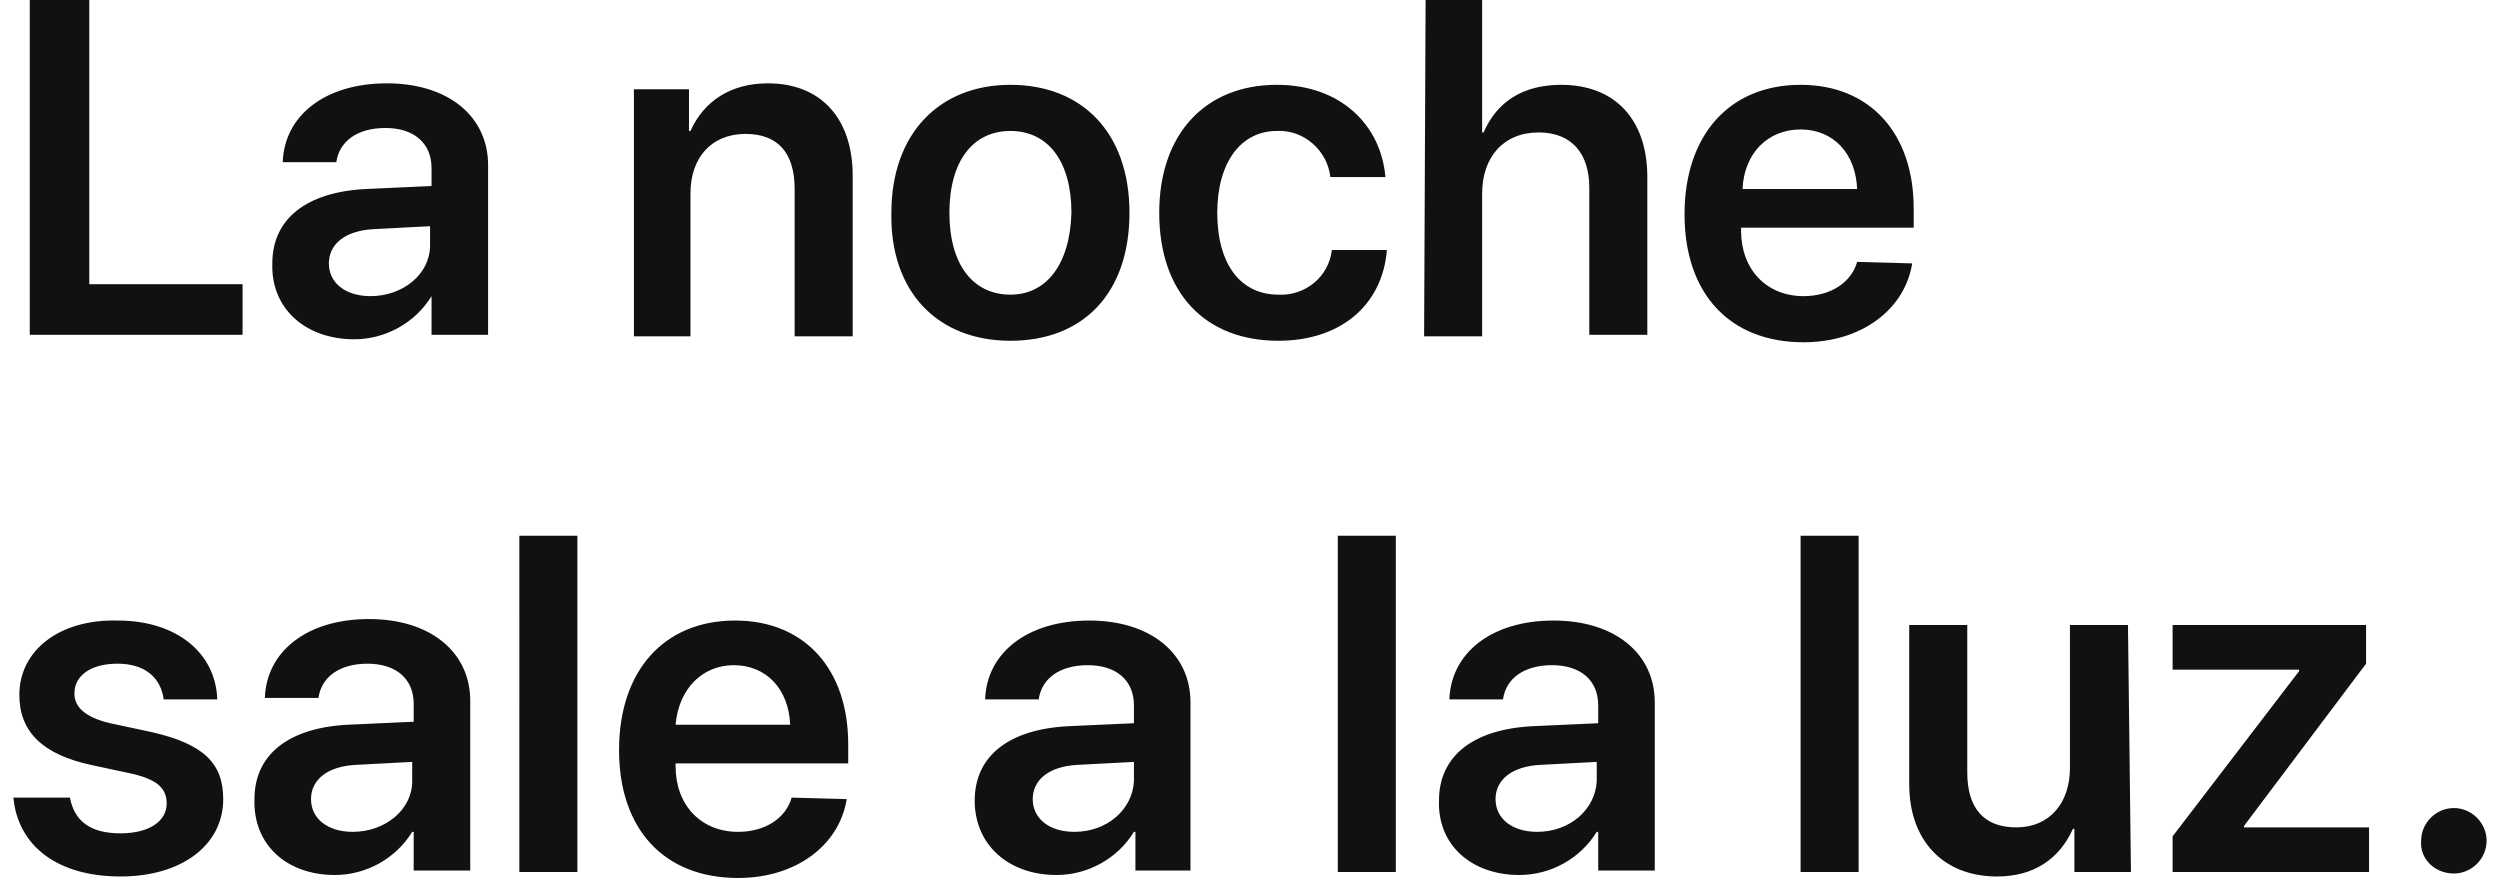 <?xml version="1.0" encoding="utf-8"?>
<!-- Generator: Adobe Illustrator 21.1.0, SVG Export Plug-In . SVG Version: 6.00 Build 0)  -->
<svg version="1.1" id="Layer_1" xmlns="http://www.w3.org/2000/svg" xmlns:xlink="http://www.w3.org/1999/xlink" x="0px" y="0px"
	 viewBox="0 0 168 60" style="enable-background:new 0 0 168 60;" xml:space="preserve">
<style type="text/css">
	.st0{fill:#111111;}
</style>
<path id="_50_S3_Title_3_small_1x.svg" class="st0" d="M16.3,19.1H6V0H2v22.5h14.3V19.1z M24.9,19.9c-1.7,0-2.8-0.9-2.8-2.2
	c0-1.3,1.1-2.2,3-2.3l3.8-0.2v1.3C28.9,18.4,27.1,19.9,24.9,19.9z M23.8,22.8c2.1,0,4.1-1.1,5.2-2.9H29v2.6h3.8V11.1
	c0-3.3-2.7-5.5-6.8-5.5c-4.2,0-6.9,2.2-7,5.3h3.6c0.2-1.4,1.4-2.3,3.3-2.3c1.9,0,3.1,1,3.1,2.7v1.2l-4.4,0.2c-4,0.2-6.3,2-6.3,5
	C18.2,20.8,20.6,22.8,23.8,22.8L23.8,22.8z M42.5,22.6h3.9V13c0-2.4,1.4-4,3.7-4c2.2,0,3.3,1.3,3.3,3.7v9.9h3.9V11.8
	c0-3.8-2.1-6.2-5.7-6.2c-2.5,0-4.3,1.2-5.2,3.2h-0.1V6h-3.7V22.6L42.5,22.6z M67.9,22.9c4.9,0,8-3.2,8-8.6c0-5.4-3.2-8.6-8-8.6
	s-8,3.3-8,8.6C59.8,19.6,63,22.9,67.9,22.9L67.9,22.9z M67.9,19.8c-2.5,0-4.1-2-4.1-5.5c0-3.5,1.6-5.5,4.1-5.5c2.5,0,4.1,2,4.1,5.5
	C71.9,17.8,70.3,19.8,67.9,19.8L67.9,19.8z M93.1,11.9c-0.3-3.5-3-6.2-7.3-6.2c-4.8,0-7.9,3.3-7.9,8.6c0,5.4,3.1,8.6,8,8.6
	c4.2,0,7-2.4,7.3-6.1h-3.7c-0.2,1.8-1.8,3.1-3.6,3c-2.5,0-4.1-2-4.1-5.5c0-3.4,1.6-5.5,4-5.5c1.8-0.1,3.4,1.3,3.6,3.1H93.1z
	 M95.7,22.6h3.9V13c0-2.4,1.4-4.1,3.8-4.1c2.2,0,3.4,1.4,3.4,3.7v9.9h3.9V11.9c0-3.8-2.1-6.2-5.8-6.2c-2.5,0-4.3,1.1-5.2,3.2h-0.1V0
	h-3.8L95.7,22.6L95.7,22.6z M121,8.7c2.2,0,3.7,1.6,3.8,4h-7.7C117.2,10.3,118.8,8.7,121,8.7L121,8.7z M124.8,17.6
	c-0.4,1.4-1.8,2.3-3.6,2.3c-2.5,0-4.2-1.8-4.2-4.4v-0.2h11.6v-1.3c0-5-2.9-8.3-7.6-8.3c-4.8,0-7.8,3.4-7.8,8.7c0,5.3,3,8.6,8,8.6
	c3.9,0,6.8-2.2,7.3-5.3L124.8,17.6L124.8,17.6z M1.3,46.7c0,2.5,1.6,4,4.8,4.7l2.8,0.6c1.7,0.4,2.3,1,2.3,2c0,1.2-1.2,2-3.1,2
	c-2,0-3.1-0.8-3.4-2.4H0.9c0.3,3.2,2.9,5.3,7.2,5.3c4.1,0,6.9-2.1,6.9-5.2c0-2.4-1.3-3.7-4.8-4.5l-2.8-0.6c-1.7-0.4-2.4-1.1-2.4-2
	c0-1.2,1.1-2,2.9-2c1.8,0,2.9,0.9,3.1,2.4h3.6c-0.1-3.1-2.7-5.3-6.7-5.3C4,41.6,1.3,43.7,1.3,46.7z M23.7,55.9
	c-1.7,0-2.8-0.9-2.8-2.2c0-1.3,1.1-2.2,3-2.3l3.8-0.2v1.3C27.7,54.4,25.9,55.9,23.7,55.9z M22.5,58.8c2.1,0,4.1-1.1,5.2-2.9h0.1v2.6
	h3.8V47.1c0-3.3-2.7-5.5-6.8-5.5c-4.2,0-6.9,2.2-7,5.3h3.6c0.2-1.4,1.4-2.3,3.3-2.3c1.9,0,3.1,1,3.1,2.7v1.2l-4.4,0.2
	c-4,0.2-6.3,2-6.3,5C17,56.8,19.3,58.8,22.5,58.8L22.5,58.8z M34.9,58.6h3.9V36h-3.9V58.6z M49.3,44.7c2.2,0,3.7,1.6,3.8,4h-7.7
	C45.6,46.3,47.2,44.7,49.3,44.7L49.3,44.7z M53.2,53.6c-0.4,1.4-1.8,2.3-3.6,2.3c-2.5,0-4.2-1.8-4.2-4.4v-0.2H57v-1.3
	c0-5-2.9-8.3-7.6-8.3c-4.8,0-7.8,3.4-7.8,8.7c0,5.3,3,8.6,8,8.6c3.9,0,6.8-2.2,7.3-5.3L53.2,53.6L53.2,53.6z M72.2,55.9
	c-1.7,0-2.8-0.9-2.8-2.2c0-1.3,1.1-2.2,3-2.3l3.8-0.2v1.3C76.1,54.4,74.4,55.9,72.2,55.9L72.2,55.9z M71,58.8c2.1,0,4.1-1.1,5.2-2.9
	h0.1v2.6H80V47.2c0-3.3-2.7-5.5-6.8-5.5c-4.2,0-6.9,2.2-7,5.3h3.6c0.2-1.4,1.4-2.3,3.3-2.3c1.9,0,3.1,1,3.1,2.7v1.2l-4.4,0.2
	c-4,0.2-6.3,2-6.3,5C65.5,56.8,67.8,58.8,71,58.8L71,58.8z M89.9,58.6h3.9V36h-3.9V58.6z M103.3,55.9c-1.7,0-2.8-0.9-2.8-2.2
	c0-1.3,1.1-2.2,3-2.3l3.8-0.2v1.3C107.2,54.4,105.5,55.9,103.3,55.9L103.3,55.9z M102.1,58.8c2.1,0,4.1-1.1,5.2-2.9h0.1v2.6h3.8
	V47.2c0-3.3-2.7-5.5-6.8-5.5c-4.2,0-6.9,2.2-7,5.3h3.6c0.2-1.4,1.4-2.3,3.3-2.3c1.9,0,3.1,1,3.1,2.7v1.2l-4.4,0.2
	c-4,0.2-6.3,2-6.3,5C96.6,56.8,98.9,58.8,102.1,58.8L102.1,58.8z M121,58.6h3.9V36H121L121,58.6L121,58.6z M143,42h-3.9v9.6
	c0,2.4-1.4,4-3.6,4c-2.2,0-3.3-1.3-3.3-3.7V42h-3.9v10.7c0,3.8,2.3,6.2,5.9,6.2c2.5,0,4.2-1.2,5.1-3.2h0.1v2.9h3.8L143,42L143,42z
	 M146,58.6h13.2v-3h-8.4v-0.1l8.2-10.9V42h-13v3h8.5v0.1L146,56.2V58.6L146,58.6z M164.9,58.7c1.2,0,2.2-1,2.2-2.2s-1-2.2-2.2-2.2
	s-2.2,1-2.2,2.2l0,0C162.6,57.7,163.6,58.7,164.9,58.7C164.8,58.7,164.8,58.7,164.9,58.7L164.9,58.7z"/>
</svg>

